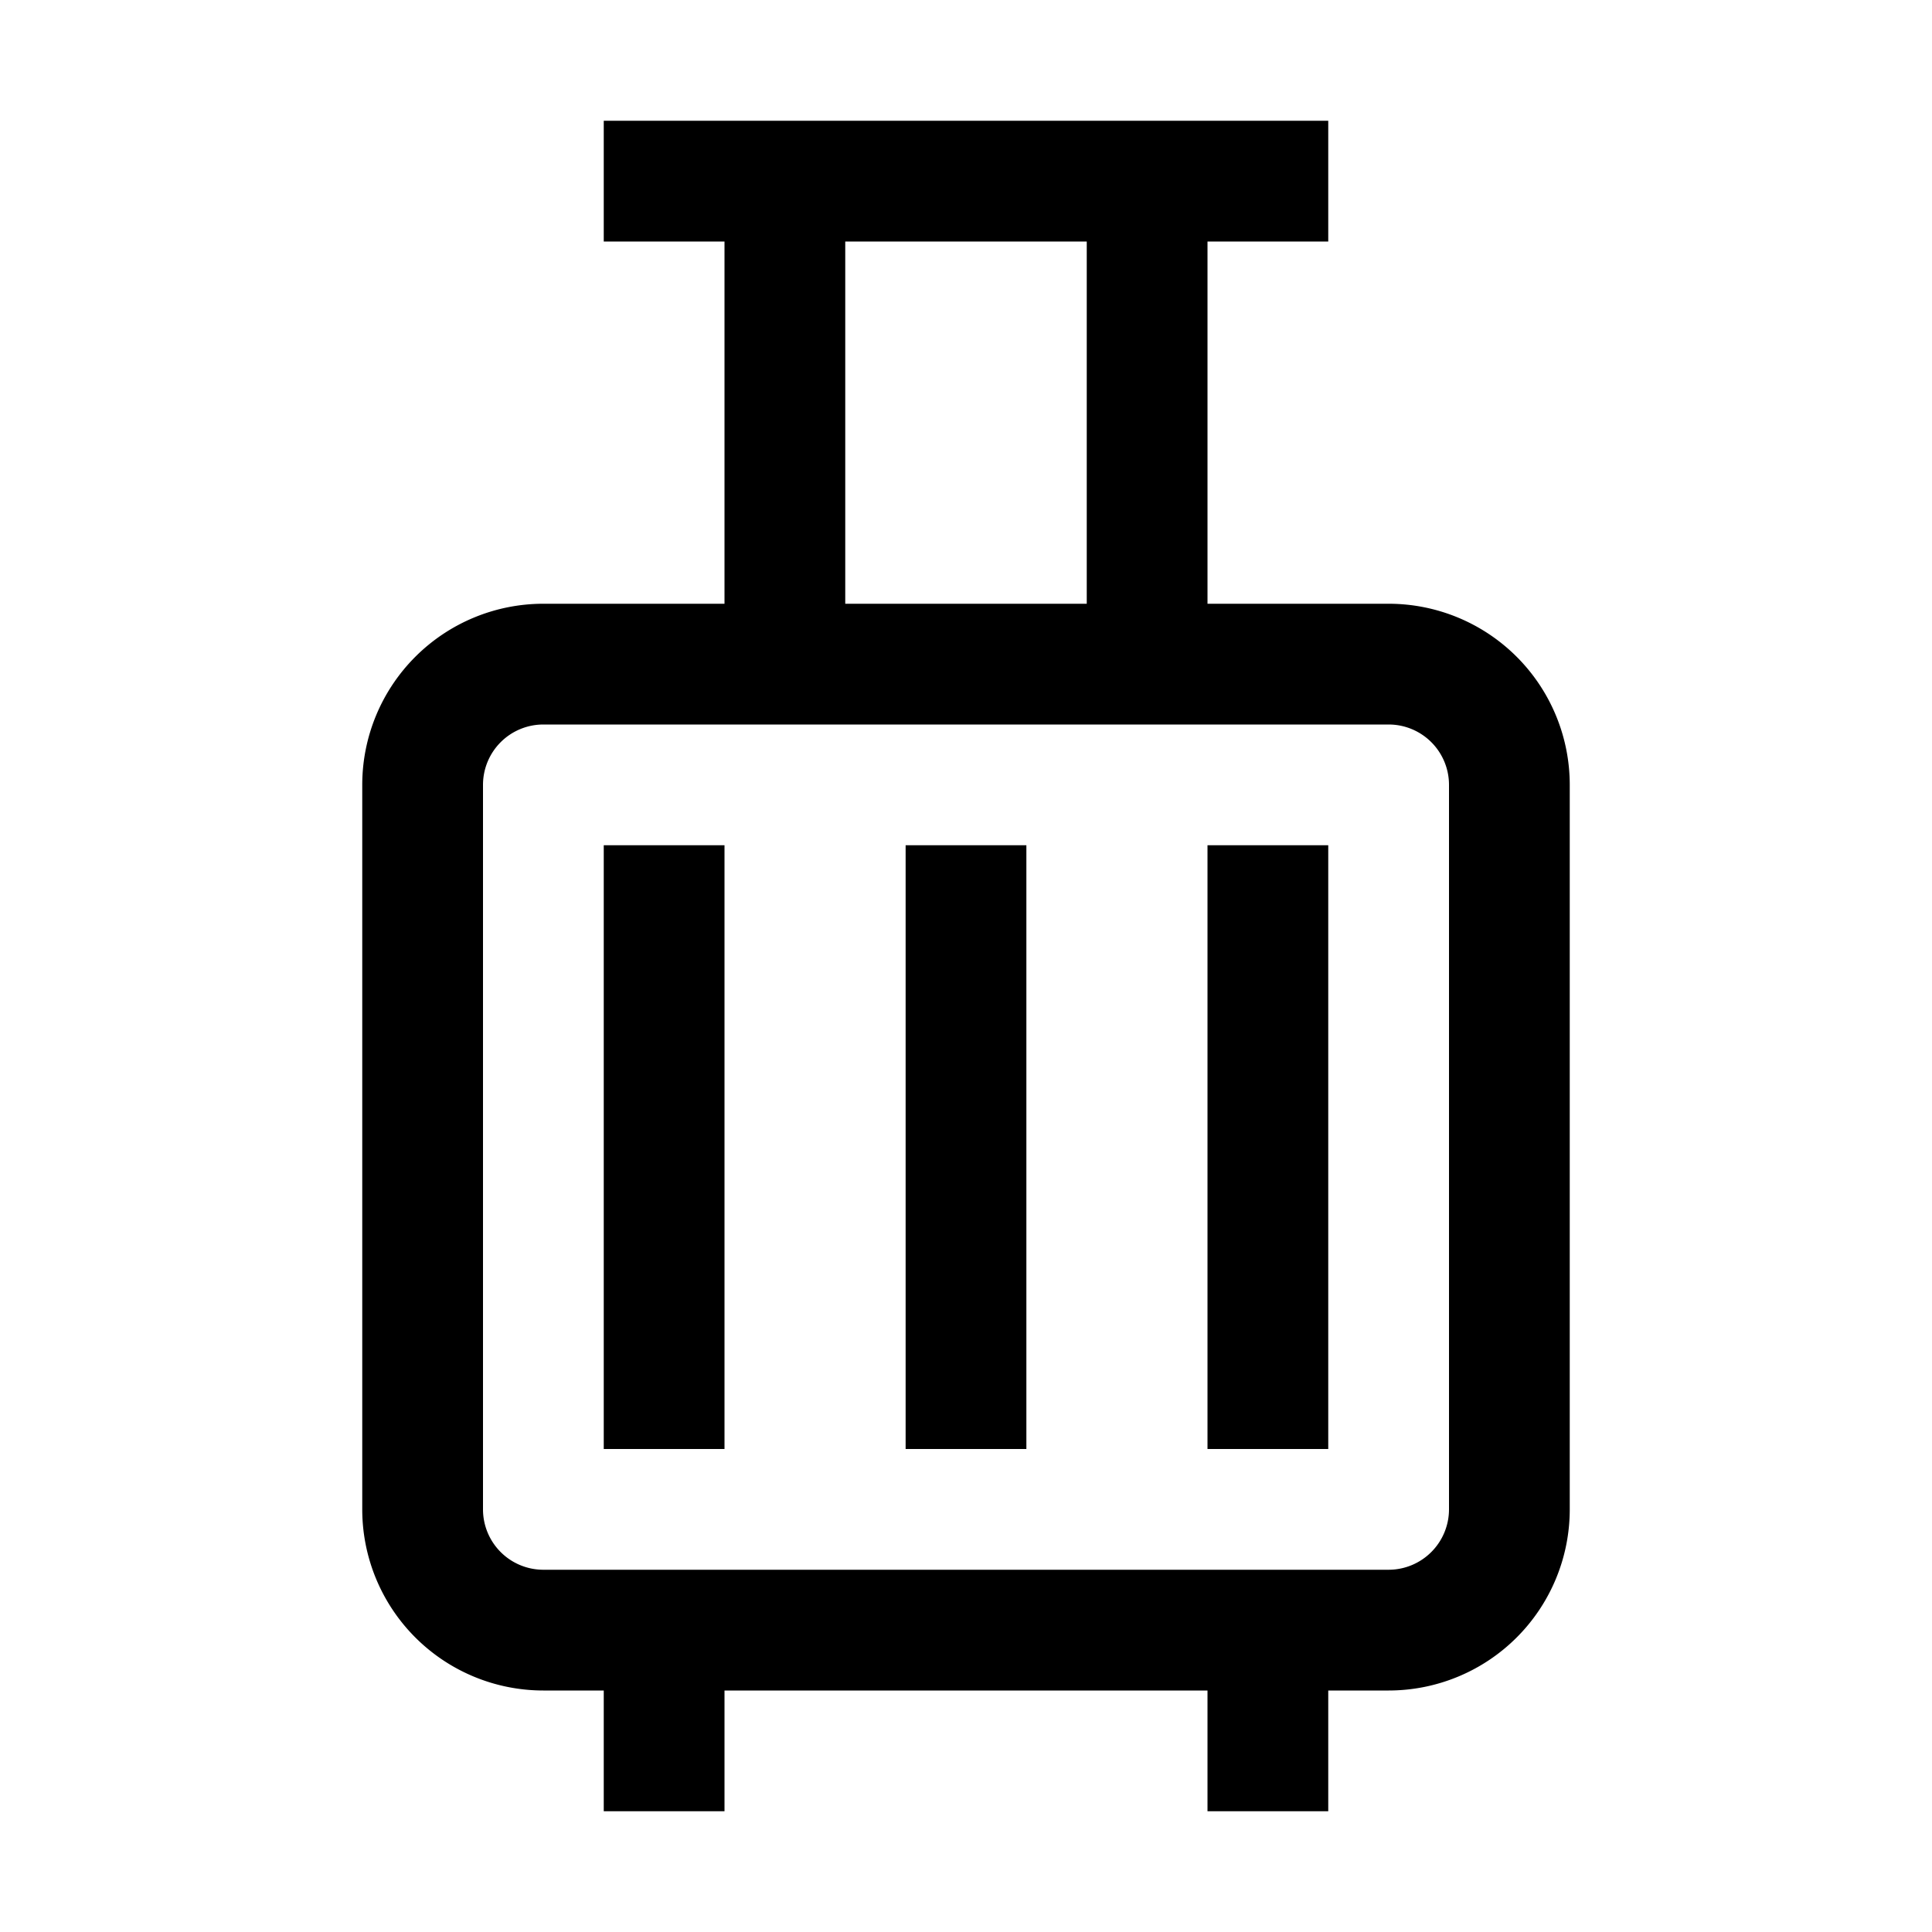 <svg xmlns="http://www.w3.org/2000/svg" width="24" height="24"><path fill-rule="evenodd" d="M15 7.5h2.25a2.25 2.25 0 0 1 2.25 2.25v9A2.25 2.25 0 0 1 17.25 21h-.75v1.5H15V21H9v1.5H7.5V21h-.75a2.25 2.25 0 0 1-2.25-2.25v-9A2.25 2.25 0 0 1 6.75 7.5H9V3H7.5V1.5h9V3H15zM13.5 3h-3v4.5h3zm4.28 16.28a.75.75 0 0 0 .22-.53v-9a.75.75 0 0 0-.75-.75H6.75a.75.75 0 0 0-.75.75v9a.75.75 0 0 0 .75.75h10.5a.75.75 0 0 0 .53-.22M9 10.5H7.5V18H9zm2.25 0h1.5V18h-1.5zm5.25 0H15V18h1.5z" clip-rule="evenodd"/></svg>